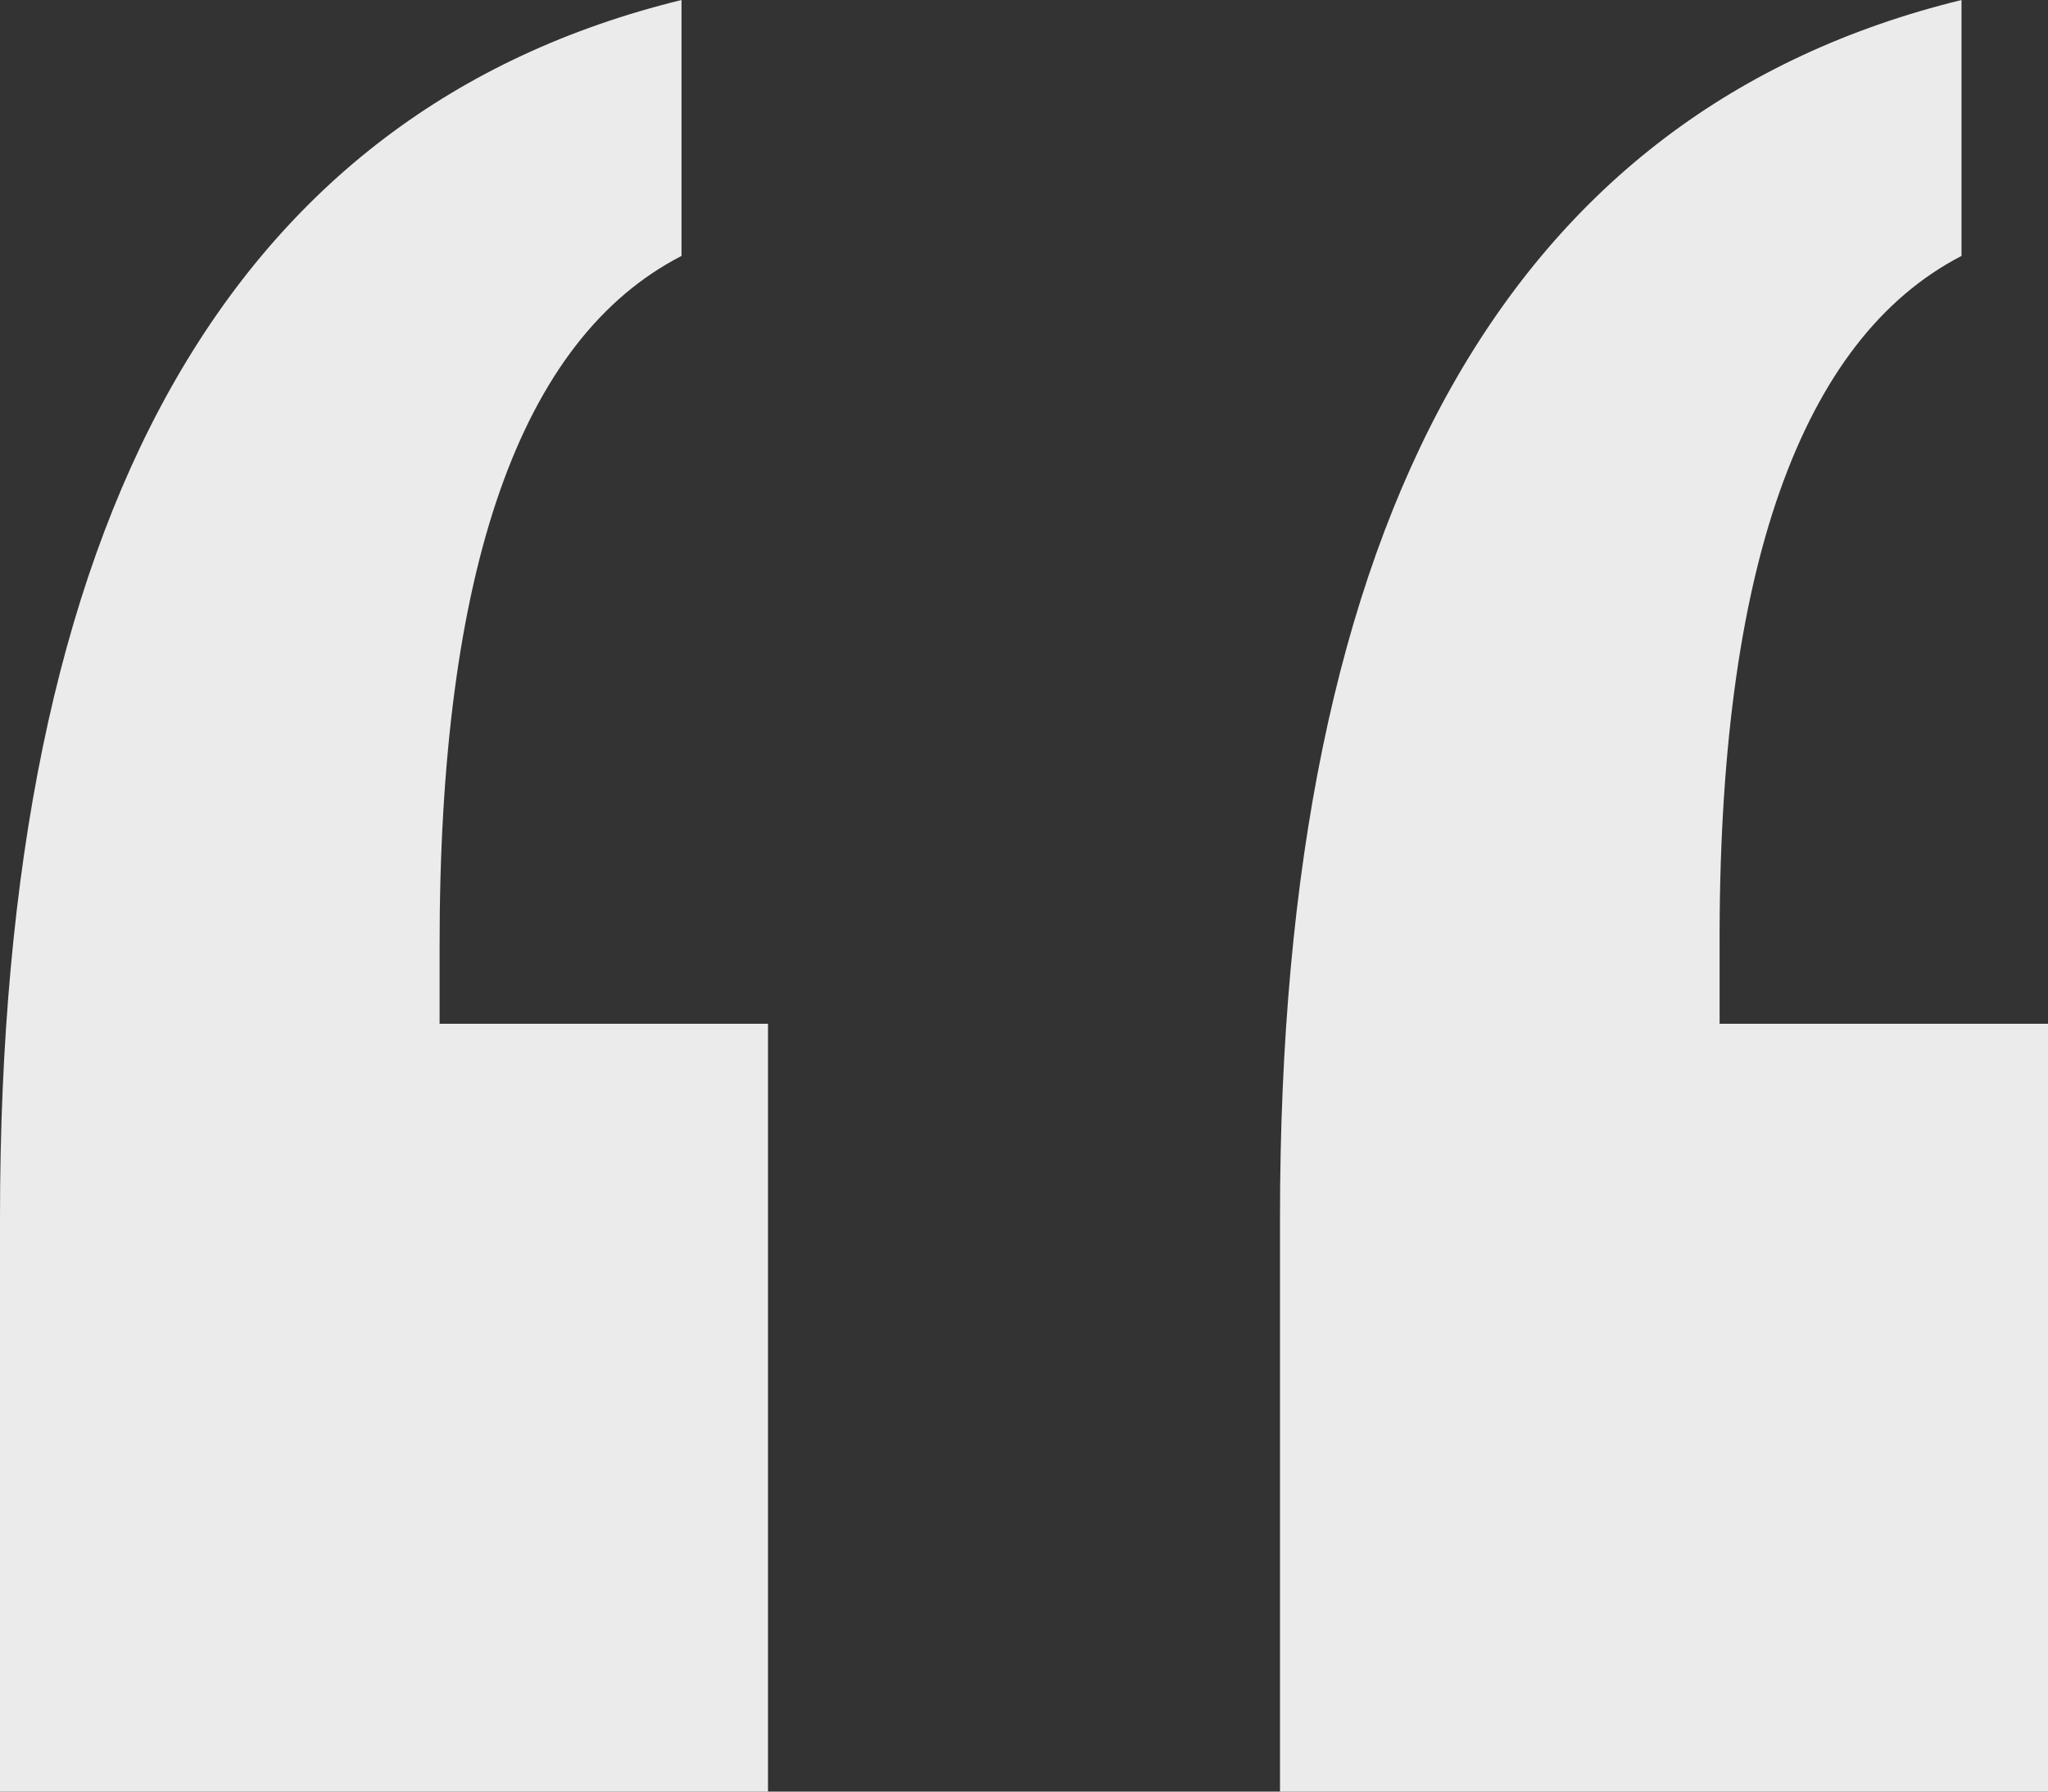 <svg xmlns="http://www.w3.org/2000/svg" viewBox="0 0 170 148.75"><rect x="0" y="0" width="170" height="148.75" fill="#333333" stroke="none"/><defs><style>.cls-1{fill:#ebebeb;}</style></defs><title>quotation marks_left</title><g id="图层_2" data-name="图层 2"><g id="图层_1-2" data-name="图层 1"><path class="cls-1" d="M162.82,0V21.25q-10,5.17-15.08,19.53t-5,37.9V85H170v63.75H106.25V101.08q0-43.65,14.21-68.92T162.82,0ZM56.57,0V21.25Q46.52,26.42,41.49,40.78t-5,37.9V85H63.75v63.75H0V101.08Q0,57.43,14.21,32.16T56.57,0Z"/></g></g></svg>